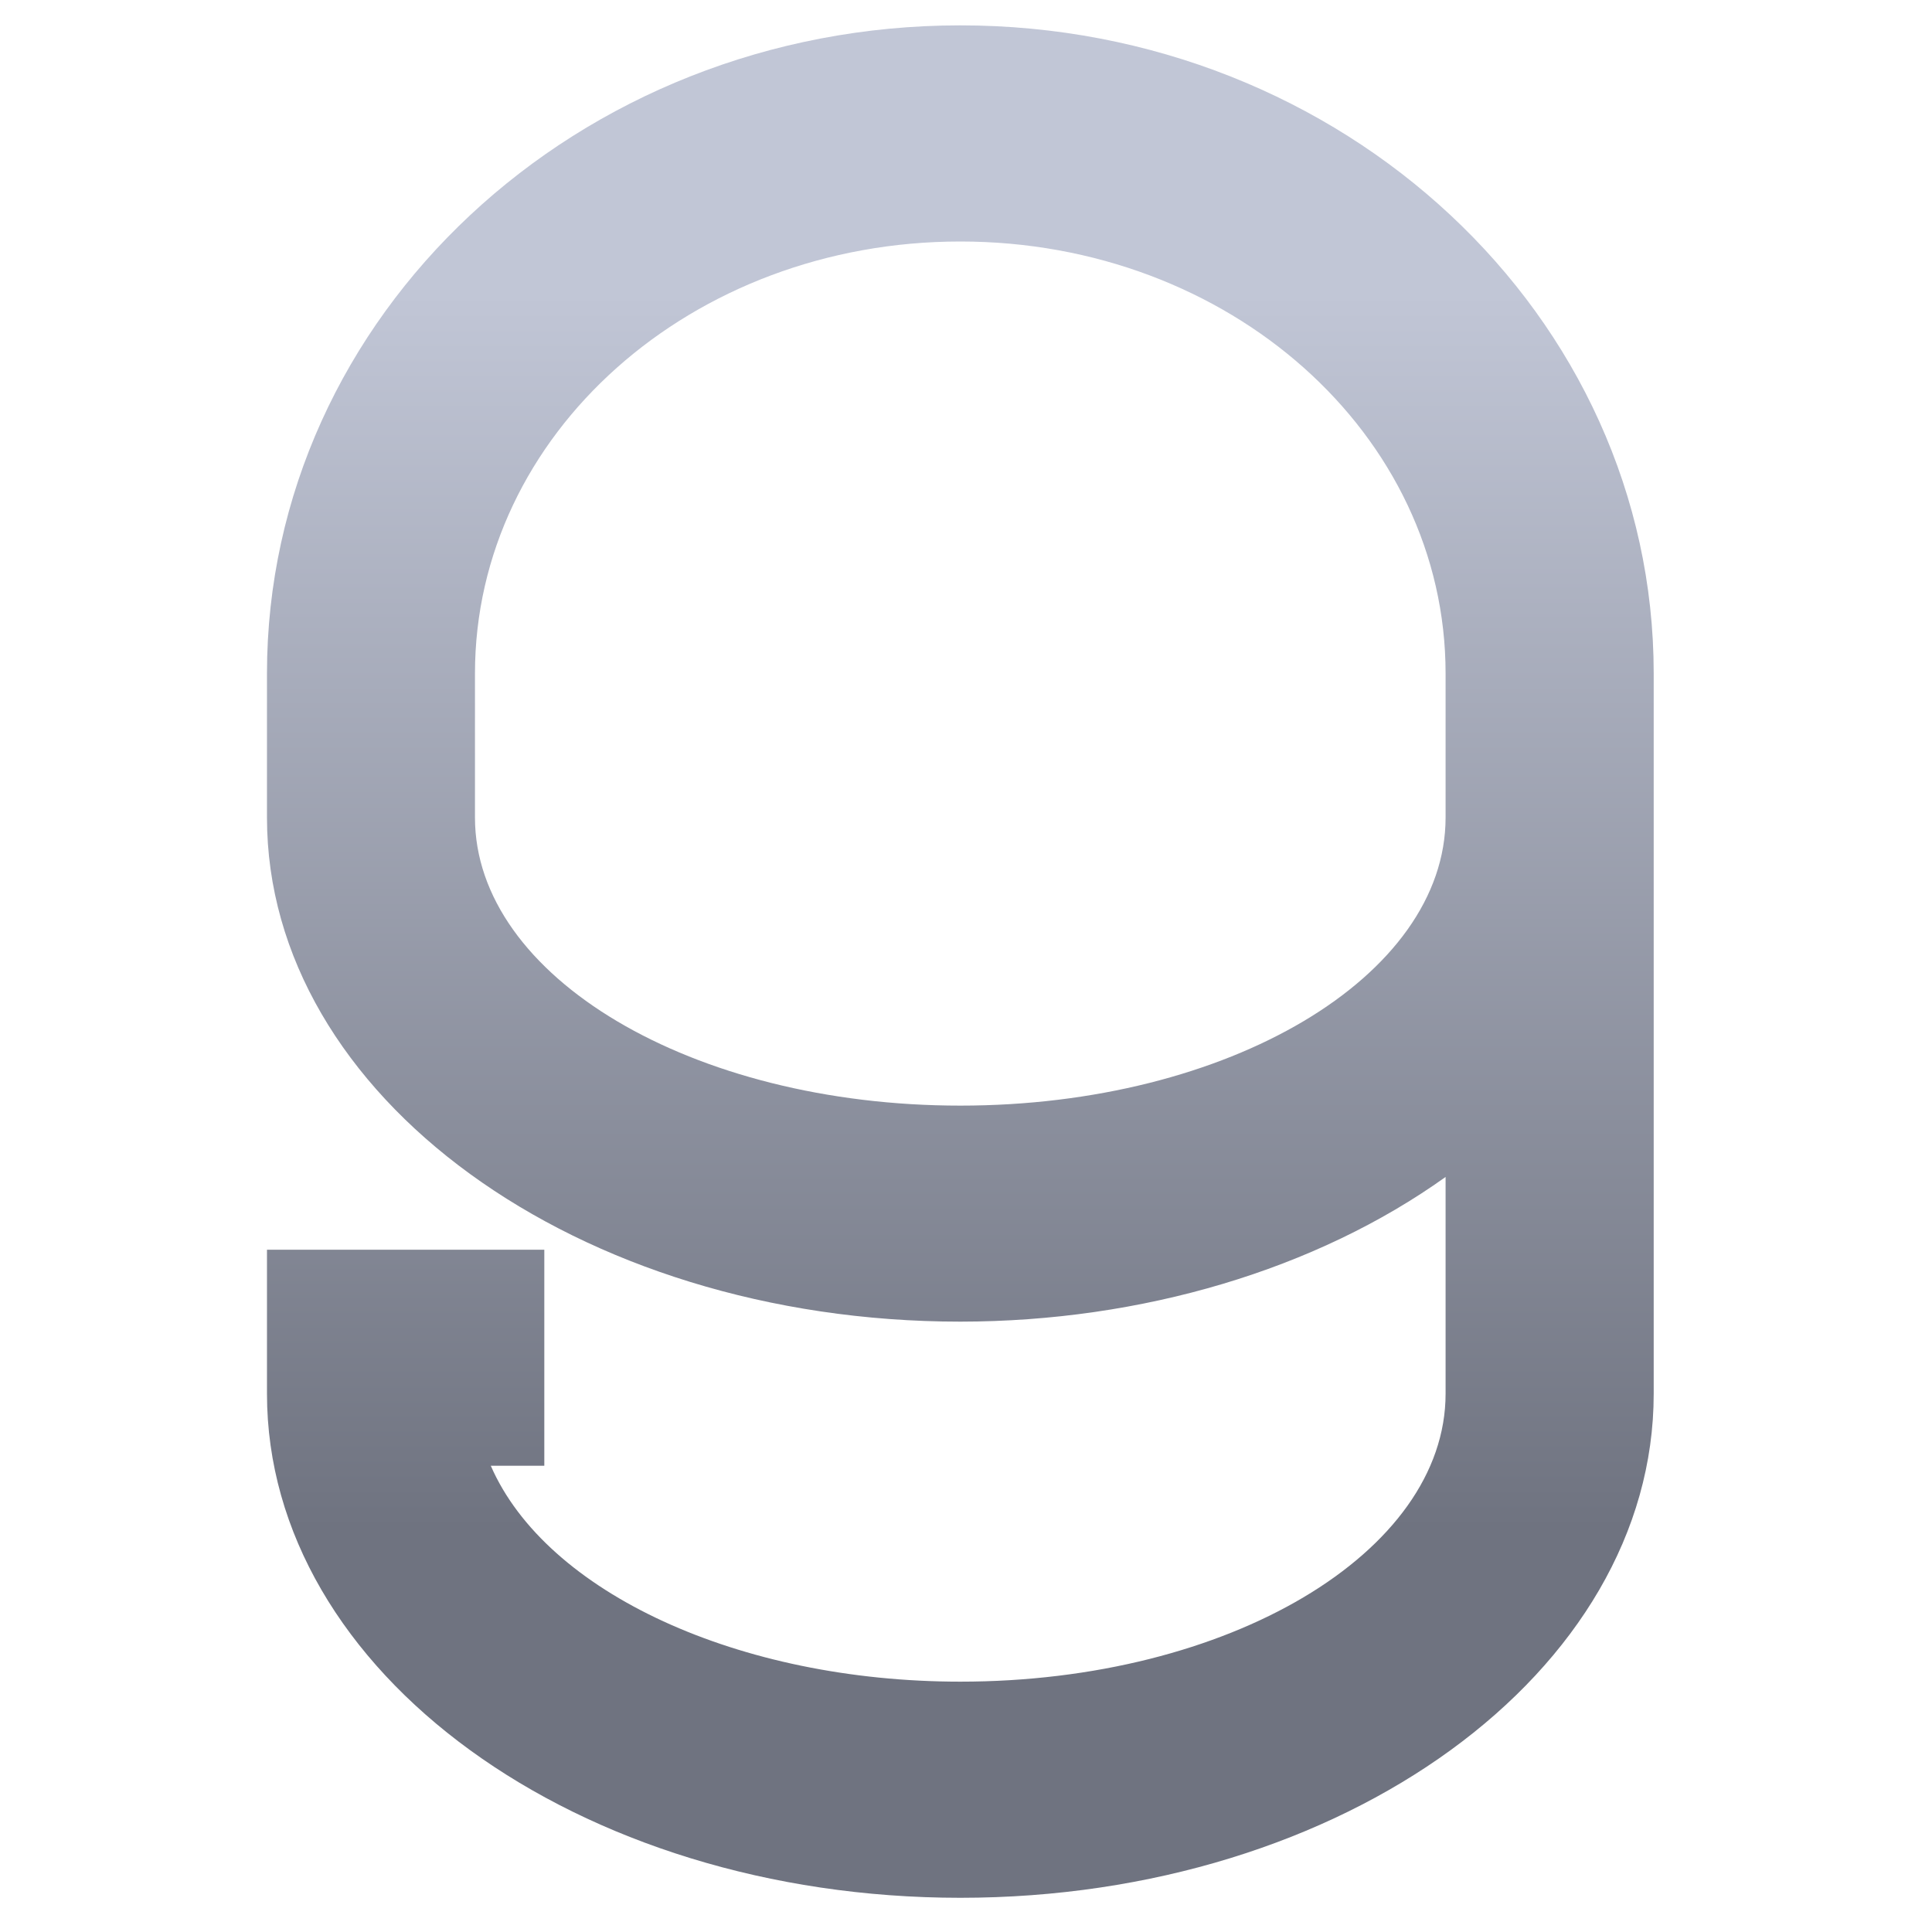 <svg xmlns="http://www.w3.org/2000/svg" xmlns:xlink="http://www.w3.org/1999/xlink" width="64" height="64" viewBox="0 0 64 64" version="1.1"><defs><linearGradient id="linear0" gradientUnits="userSpaceOnUse" x1="0" y1="0" x2="0" y2="1" gradientTransform="matrix(61.246,0,0,40.908,3.761,9.739)"><stop offset="0" style="stop-color:#c1c6d6;stop-opacity:1;"/><stop offset="1" style="stop-color:#6f7380;stop-opacity:1;"/></linearGradient></defs><g id="surface1"><path style=" stroke:none;fill-rule:nonzero;fill:url(#linear0);" d="M 31.812 0.84 C 19.129 0.84 8.844 10.457 8.844 22.309 L 8.844 27.082 C 8.844 36.305 19.129 43.781 31.812 43.781 C 37.828 43.777 43.598 42.055 47.887 38.988 L 47.887 46.168 C 47.887 51.438 40.691 55.707 31.812 55.707 C 24.484 55.707 18.09 52.762 16.258 48.555 L 18.031 48.555 L 18.031 41.398 L 8.844 41.398 L 8.844 46.168 C 8.844 55.391 19.129 62.867 31.812 62.867 C 44.496 62.867 54.781 55.391 54.781 46.168 L 54.781 22.309 C 54.781 10.457 44.496 0.84 31.812 0.84 Z M 31.812 8 C 40.719 8 47.887 14.383 47.887 22.309 L 47.887 27.082 C 47.887 32.352 40.691 36.625 31.812 36.625 C 22.93 36.625 15.734 32.352 15.734 27.082 L 15.734 22.309 C 15.734 14.383 22.906 8 31.812 8 Z M 31.812 8 "/></g></svg>

